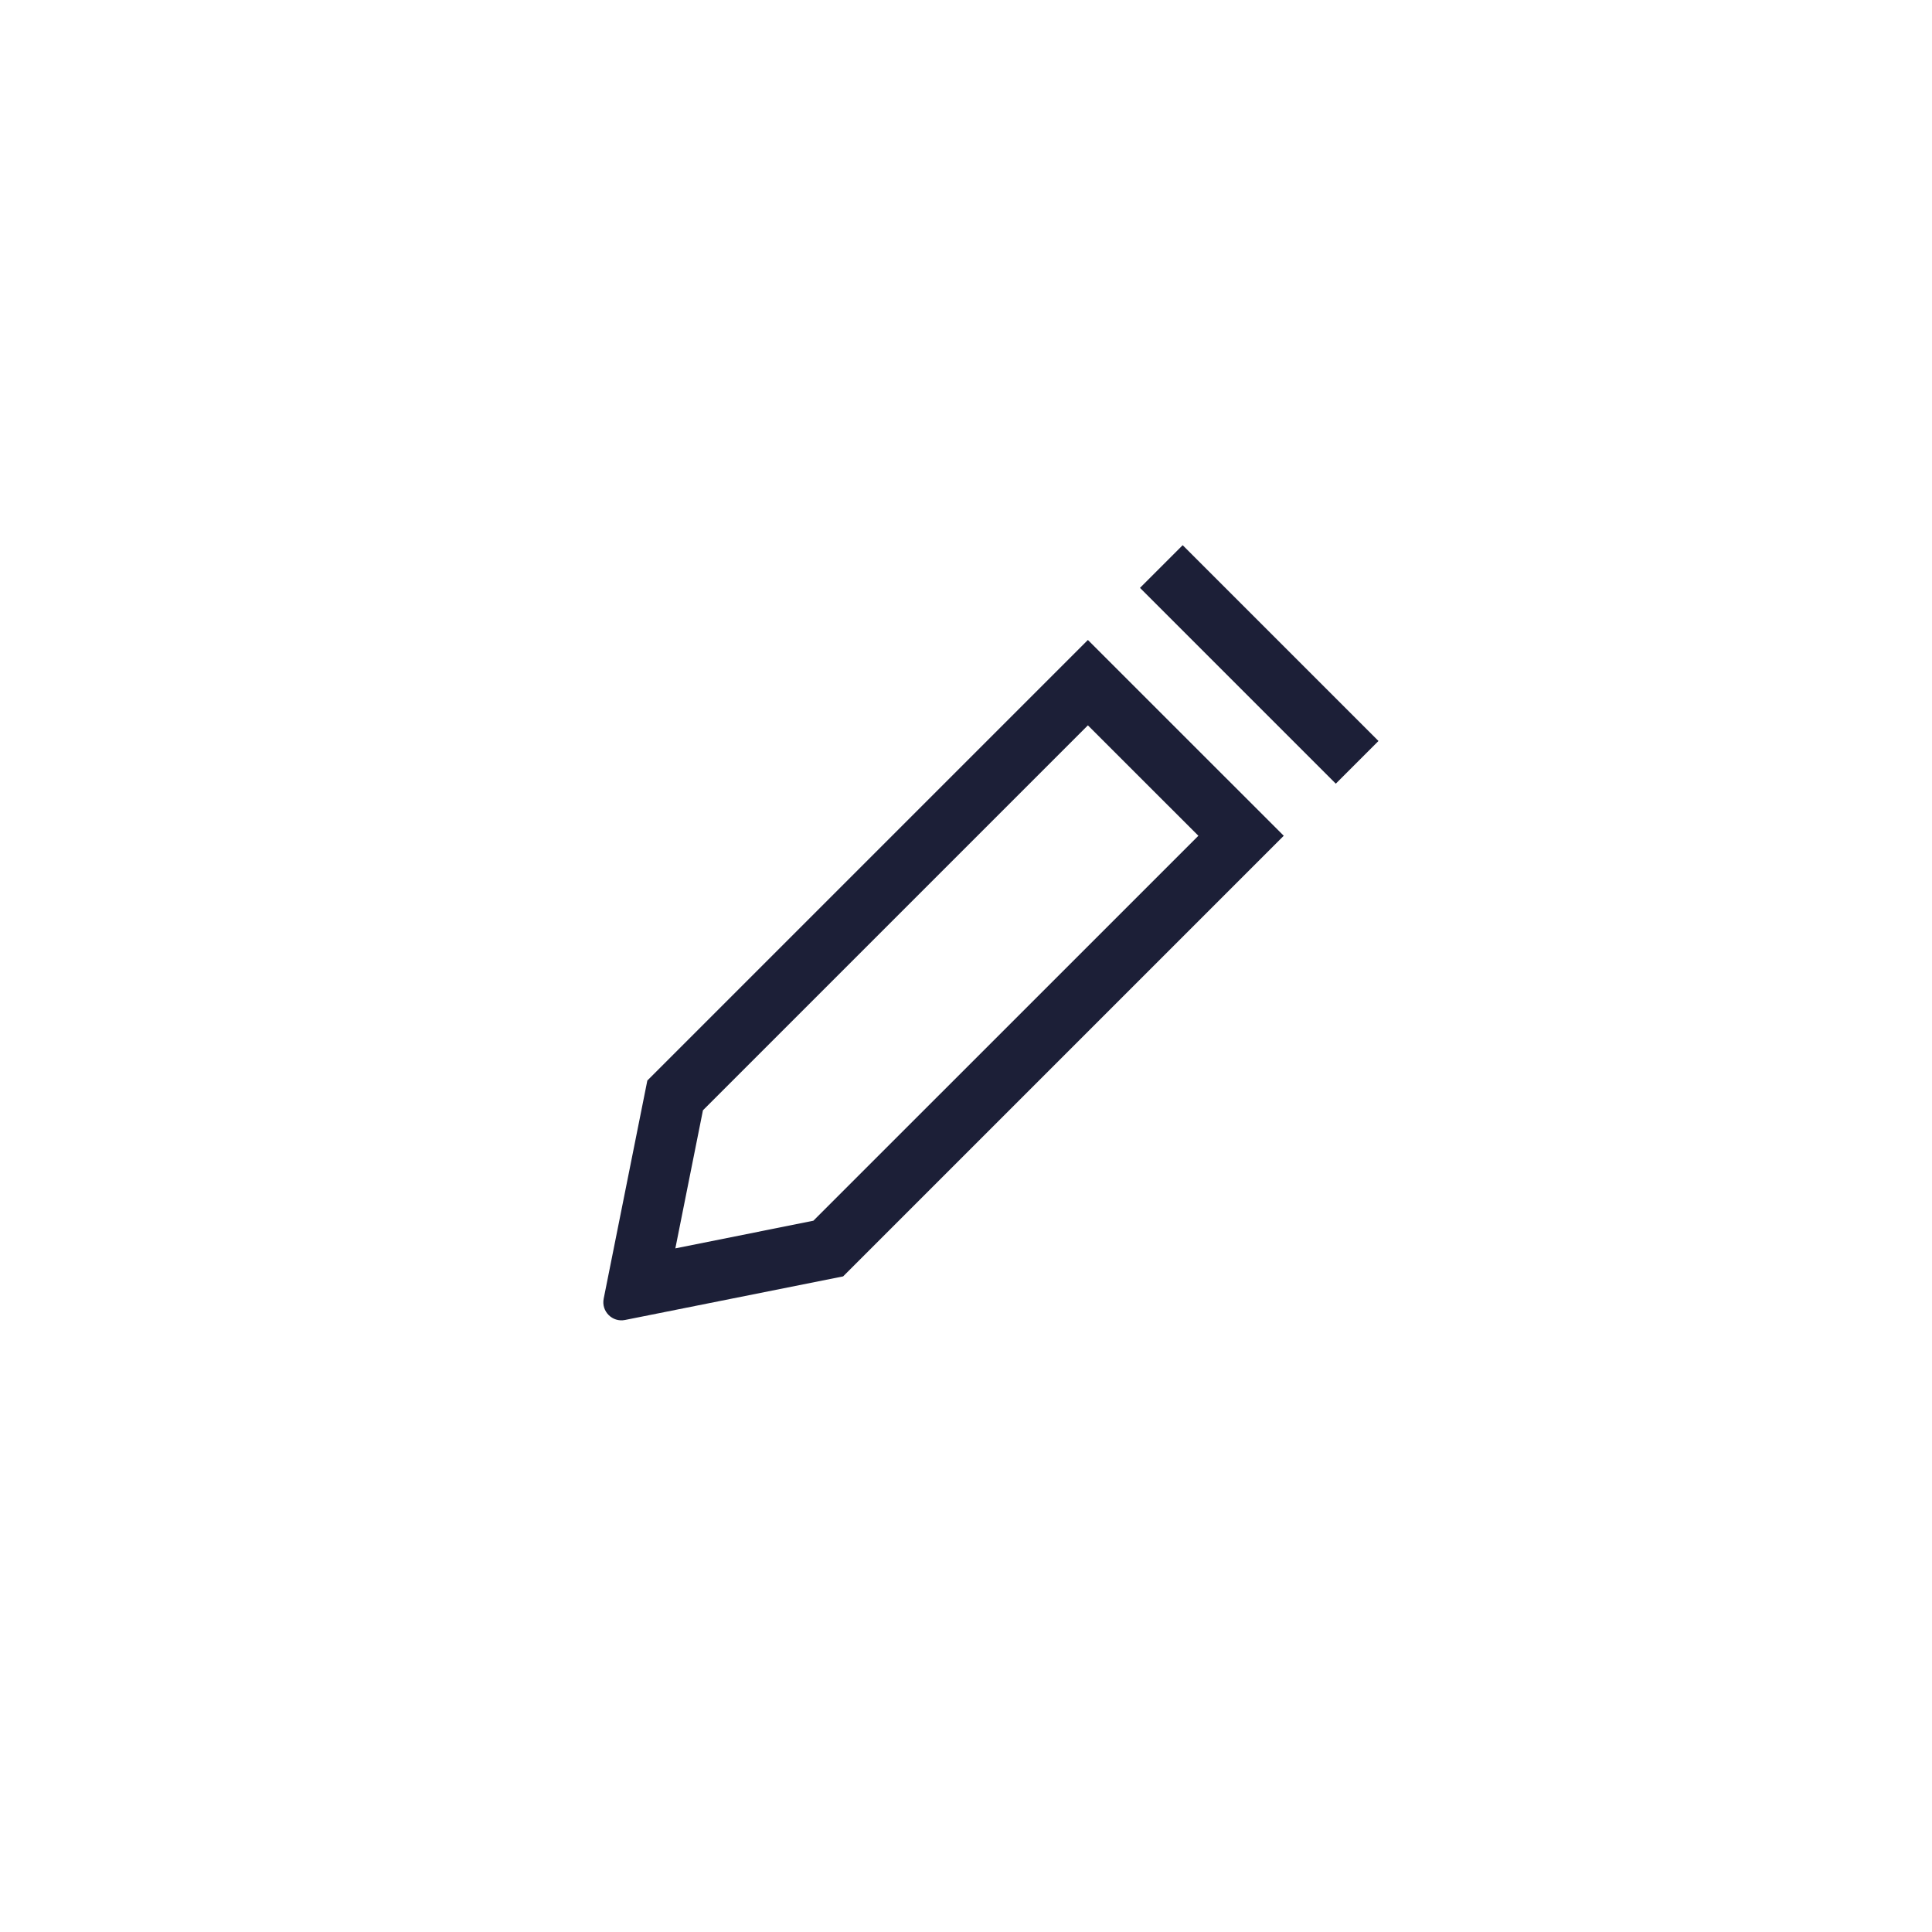 <svg width="32" height="32" viewBox="0 0 32 32" fill="none" xmlns="http://www.w3.org/2000/svg">
<path d="M18.882 9.737L22.125 12.98L22.832 12.273L19.589 9.03L18.882 9.737Z" fill="#1C1F37"/>
<path d="M10.352 21.863L13.965 21.141L21.263 13.843L18.019 10.6L10.722 17.897L9.999 21.51C9.957 21.72 10.142 21.905 10.352 21.863ZM18.019 12.014L19.849 13.843L13.472 20.219L11.186 20.677L11.643 18.39L18.019 12.014Z" fill="#1C1F37"/>
</svg>
